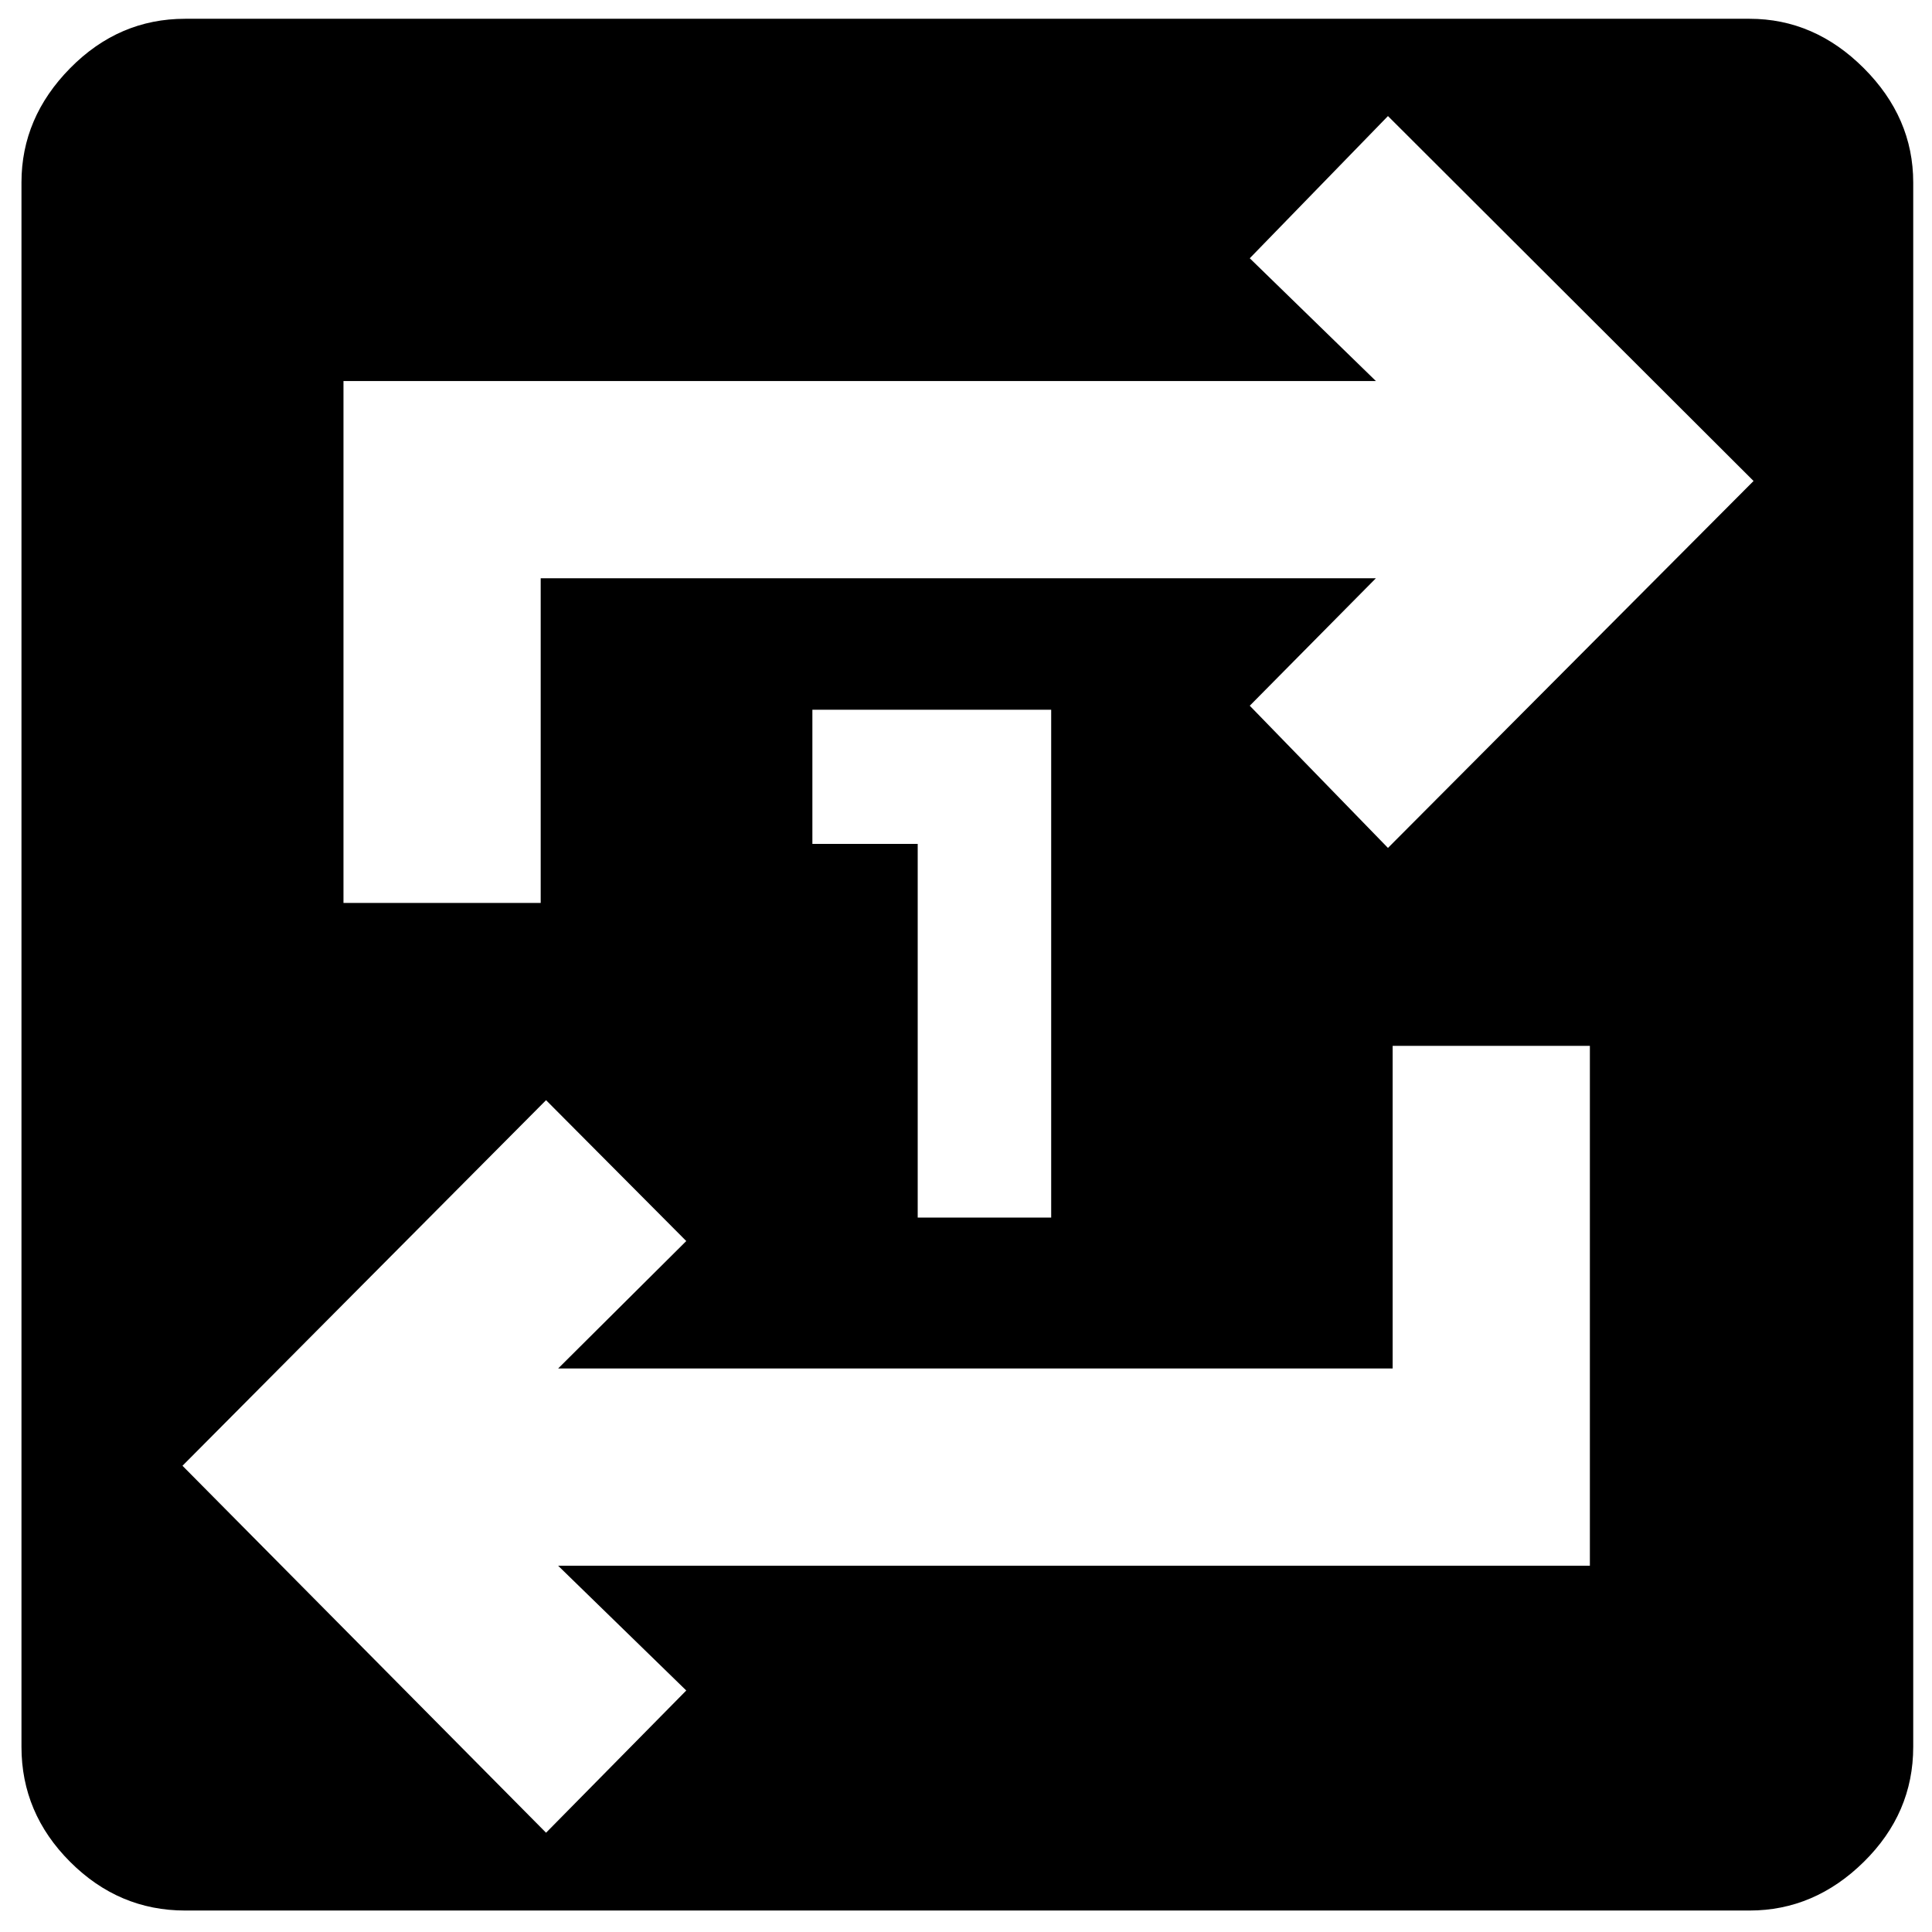 <svg xmlns="http://www.w3.org/2000/svg" height="40" viewBox="0 -960 960 960" width="40"><path d="M92-10.67q-32.96 0-57.15-24.18Q10.67-59.04 10.67-92v-777.33q0-32.24 24.18-56.79Q59.04-950.67 92-950.67h777.33q32.24 0 56.79 24.55 24.55 24.55 24.55 56.79V-92q0 32.96-24.55 57.15-24.55 24.18-56.79 24.18H92Zm179.33-38.66L341-120l-63.67-62H790v-258.33h-98V-280H277.33L341-343.33l-69.67-70L90.67-231.67 271.33-49.33Zm-100.66-462h98v-161.34h415L621-609.33l68.67 70.66L871.33-721 689.67-902.33 621-831.67l62.67 61h-513v259.34ZM456-355h66.33v-252.33H403.67v66.66H456V-355Z"/></svg>